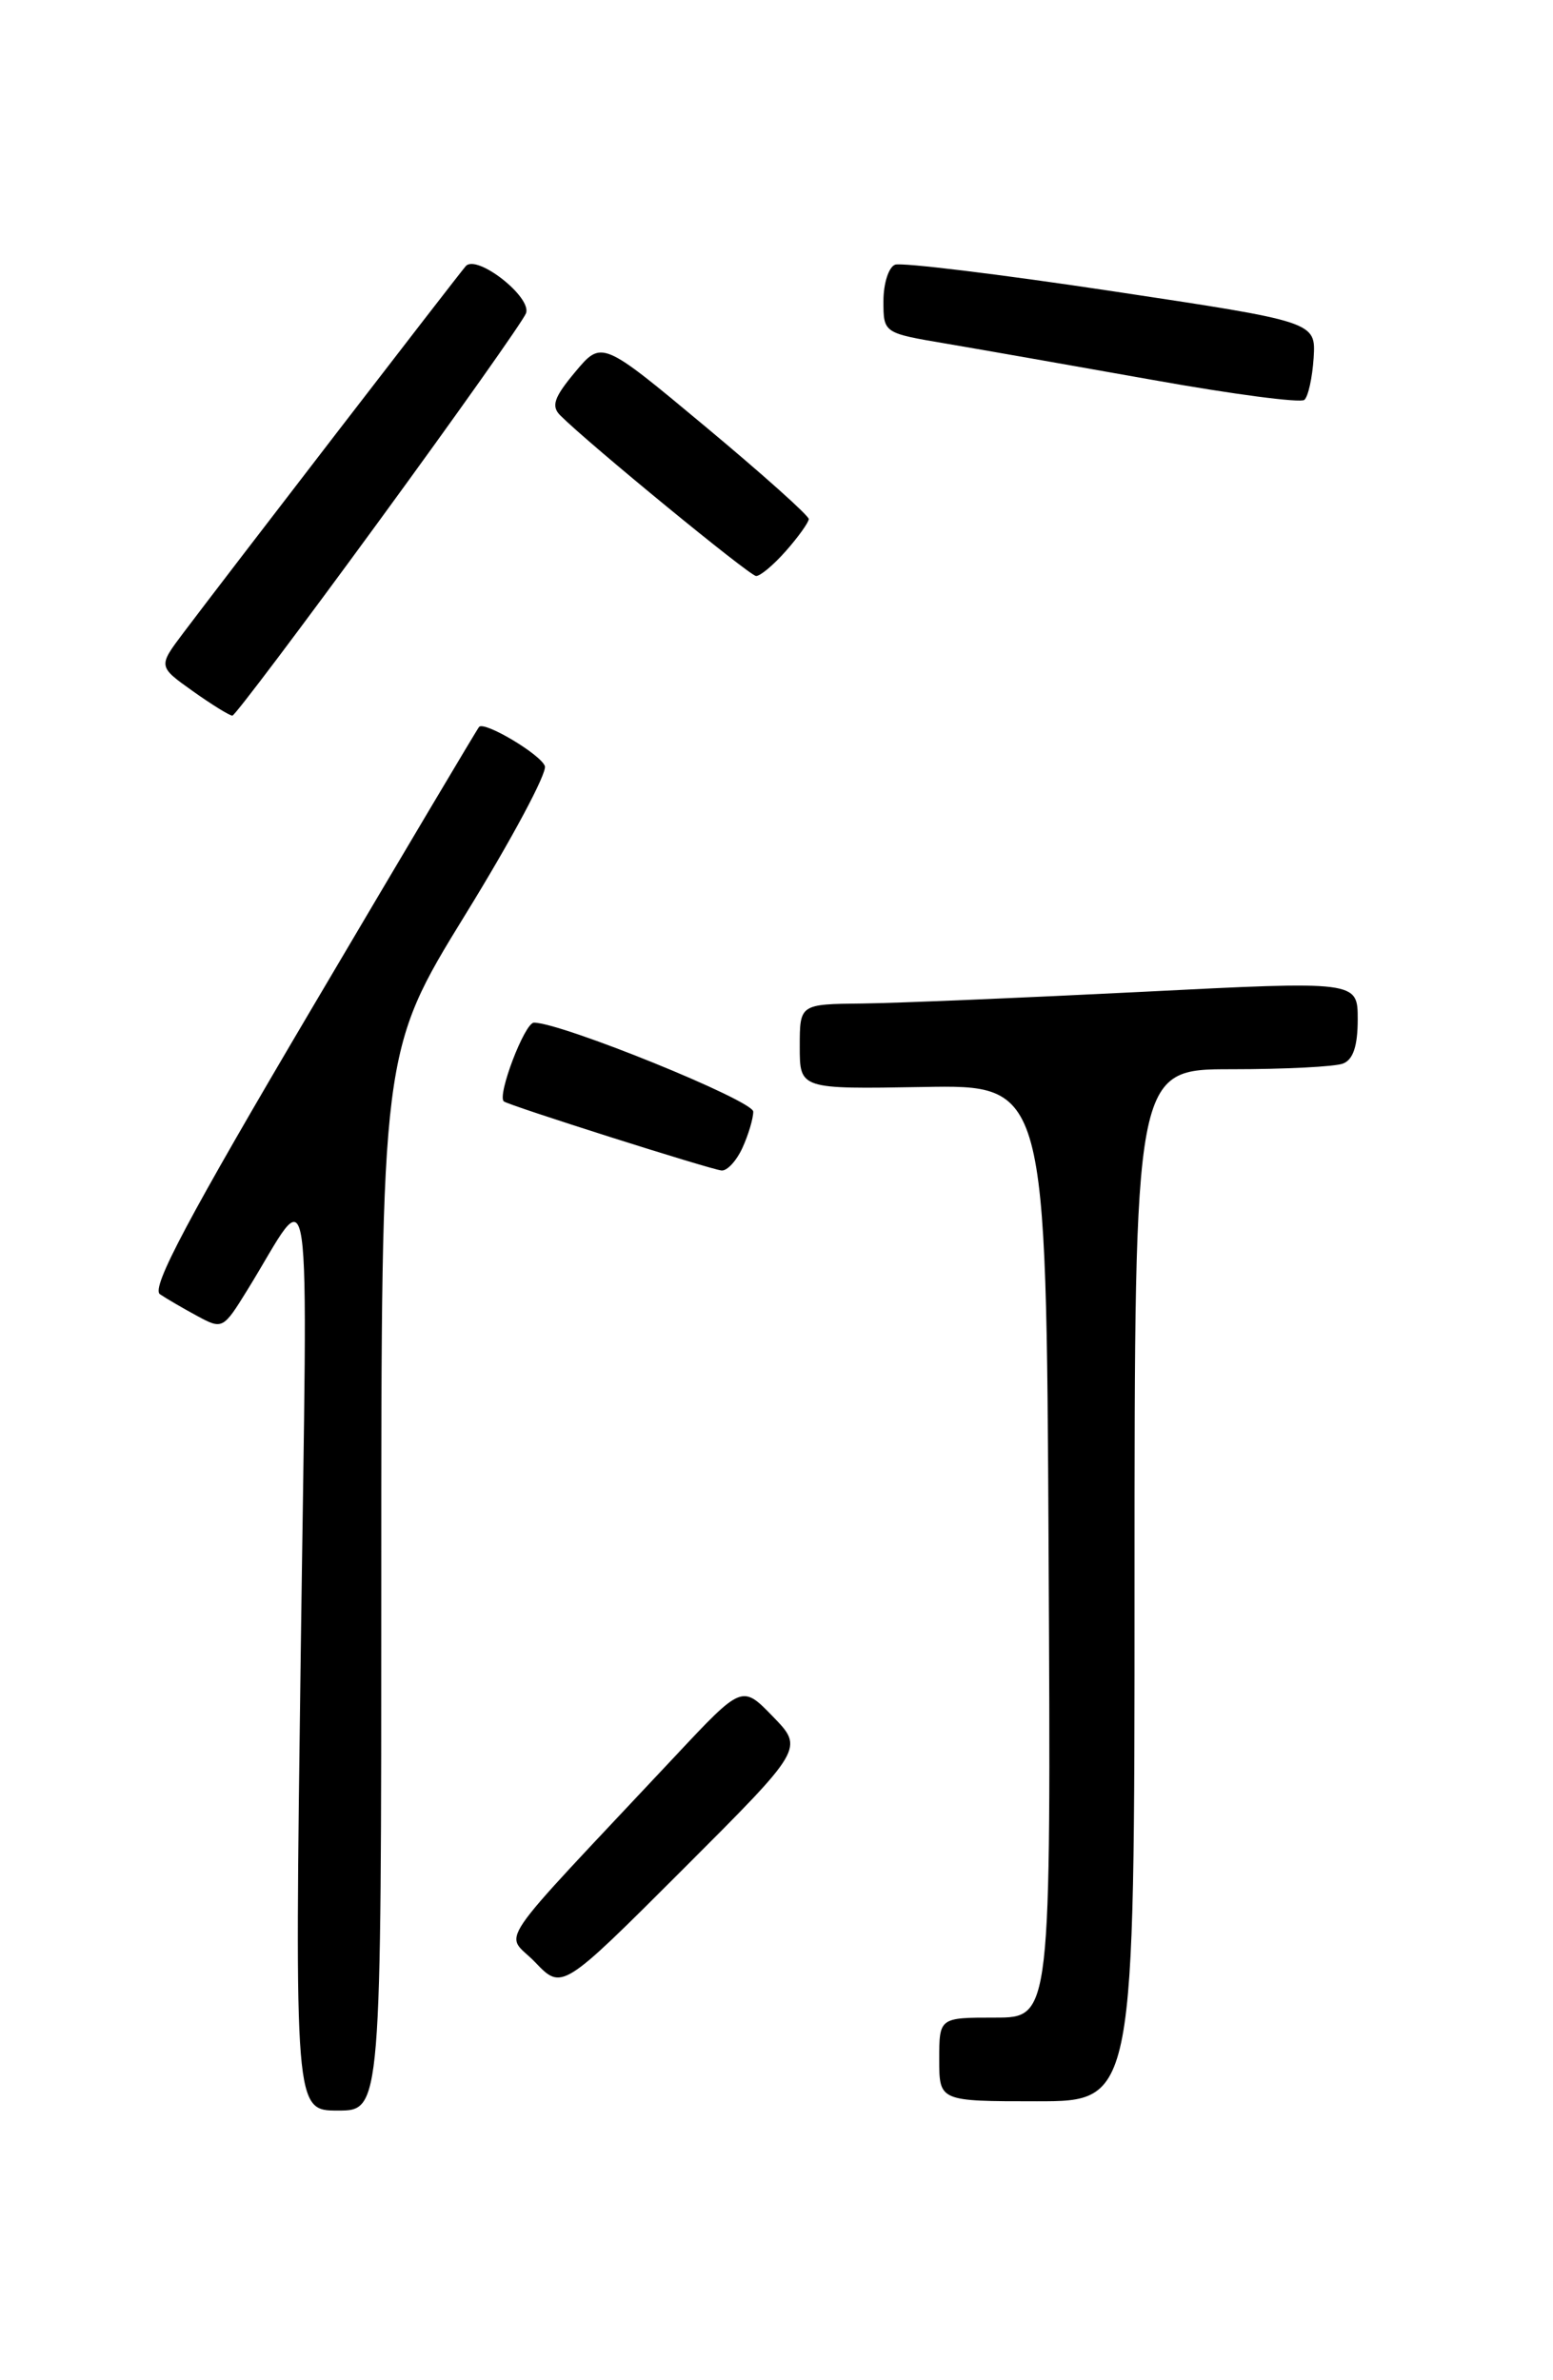 <?xml version="1.0" encoding="UTF-8" standalone="no"?>
<!DOCTYPE svg PUBLIC "-//W3C//DTD SVG 1.1//EN" "http://www.w3.org/Graphics/SVG/1.1/DTD/svg11.dtd" >
<svg xmlns="http://www.w3.org/2000/svg" xmlns:xlink="http://www.w3.org/1999/xlink" version="1.1" viewBox="0 0 167 256">
 <g >
 <path fill="currentColor"
d=" M 41.00 170.04 C 41.00 113.08 41.00 113.08 50.04 98.37 C 55.02 90.29 58.87 83.09 58.59 82.39 C 58.11 81.12 52.10 77.55 51.52 78.18 C 51.35 78.35 43.27 91.96 33.56 108.41 C 20.22 131.00 16.22 138.53 17.20 139.20 C 17.91 139.68 19.73 140.74 21.23 141.55 C 23.91 143.00 24.00 142.96 26.59 138.76 C 33.76 127.17 33.08 122.58 32.34 177.75 C 31.68 227.00 31.68 227.00 36.34 227.00 C 41.00 227.00 41.00 227.00 41.00 170.04 Z  M 122.00 170.50 C 122.00 115.00 122.00 115.00 132.42 115.00 C 138.15 115.00 143.55 114.73 144.42 114.39 C 145.51 113.97 146.00 112.50 146.00 109.64 C 146.00 105.50 146.00 105.50 122.75 106.68 C 109.96 107.32 96.46 107.89 92.75 107.93 C 86.00 108.00 86.00 108.00 86.00 112.57 C 86.00 117.14 86.00 117.14 99.25 116.91 C 112.50 116.67 112.50 116.67 112.76 166.84 C 113.02 217.00 113.02 217.00 107.01 217.00 C 101.00 217.00 101.00 217.00 101.00 221.50 C 101.00 226.00 101.00 226.00 111.50 226.00 C 122.00 226.00 122.00 226.00 122.00 170.50 Z  M 83.12 184.63 C 79.80 181.20 79.80 181.20 72.65 188.83 C 52.43 210.41 54.30 207.66 57.55 211.05 C 60.43 214.06 60.43 214.06 73.44 201.05 C 86.44 188.05 86.44 188.05 83.12 184.63 Z  M 79.84 123.45 C 80.48 122.05 81.00 120.30 81.00 119.56 C 81.00 118.36 60.32 109.97 57.41 109.99 C 56.42 110.00 53.43 117.83 54.18 118.46 C 54.69 118.89 76.39 125.78 77.59 125.89 C 78.19 125.95 79.20 124.85 79.84 123.45 Z  M 40.75 56.05 C 49.14 44.57 56.25 34.51 56.56 33.70 C 57.23 31.96 51.25 27.29 50.08 28.63 C 49.24 29.59 24.01 62.36 19.70 68.09 C 17.00 71.68 17.00 71.68 20.74 74.34 C 22.79 75.80 24.71 76.98 24.99 76.97 C 25.27 76.95 32.36 67.54 40.75 56.05 Z  M 84.52 59.25 C 85.85 57.74 86.95 56.20 86.97 55.83 C 86.99 55.47 81.98 50.99 75.85 45.88 C 64.71 36.59 64.71 36.59 61.85 40.01 C 59.57 42.74 59.25 43.68 60.25 44.68 C 63.31 47.74 80.58 61.91 81.30 61.95 C 81.74 61.98 83.19 60.76 84.52 59.25 Z  M 141.26 38.50 C 141.50 34.61 141.50 34.61 119.50 31.30 C 107.40 29.48 96.94 28.21 96.25 28.47 C 95.56 28.73 95.00 30.49 95.00 32.38 C 95.00 35.82 95.00 35.82 101.75 36.96 C 105.46 37.59 115.47 39.35 124.00 40.87 C 132.53 42.40 139.84 43.36 140.26 43.01 C 140.67 42.67 141.12 40.64 141.26 38.50 Z "/>
</g>
</svg>